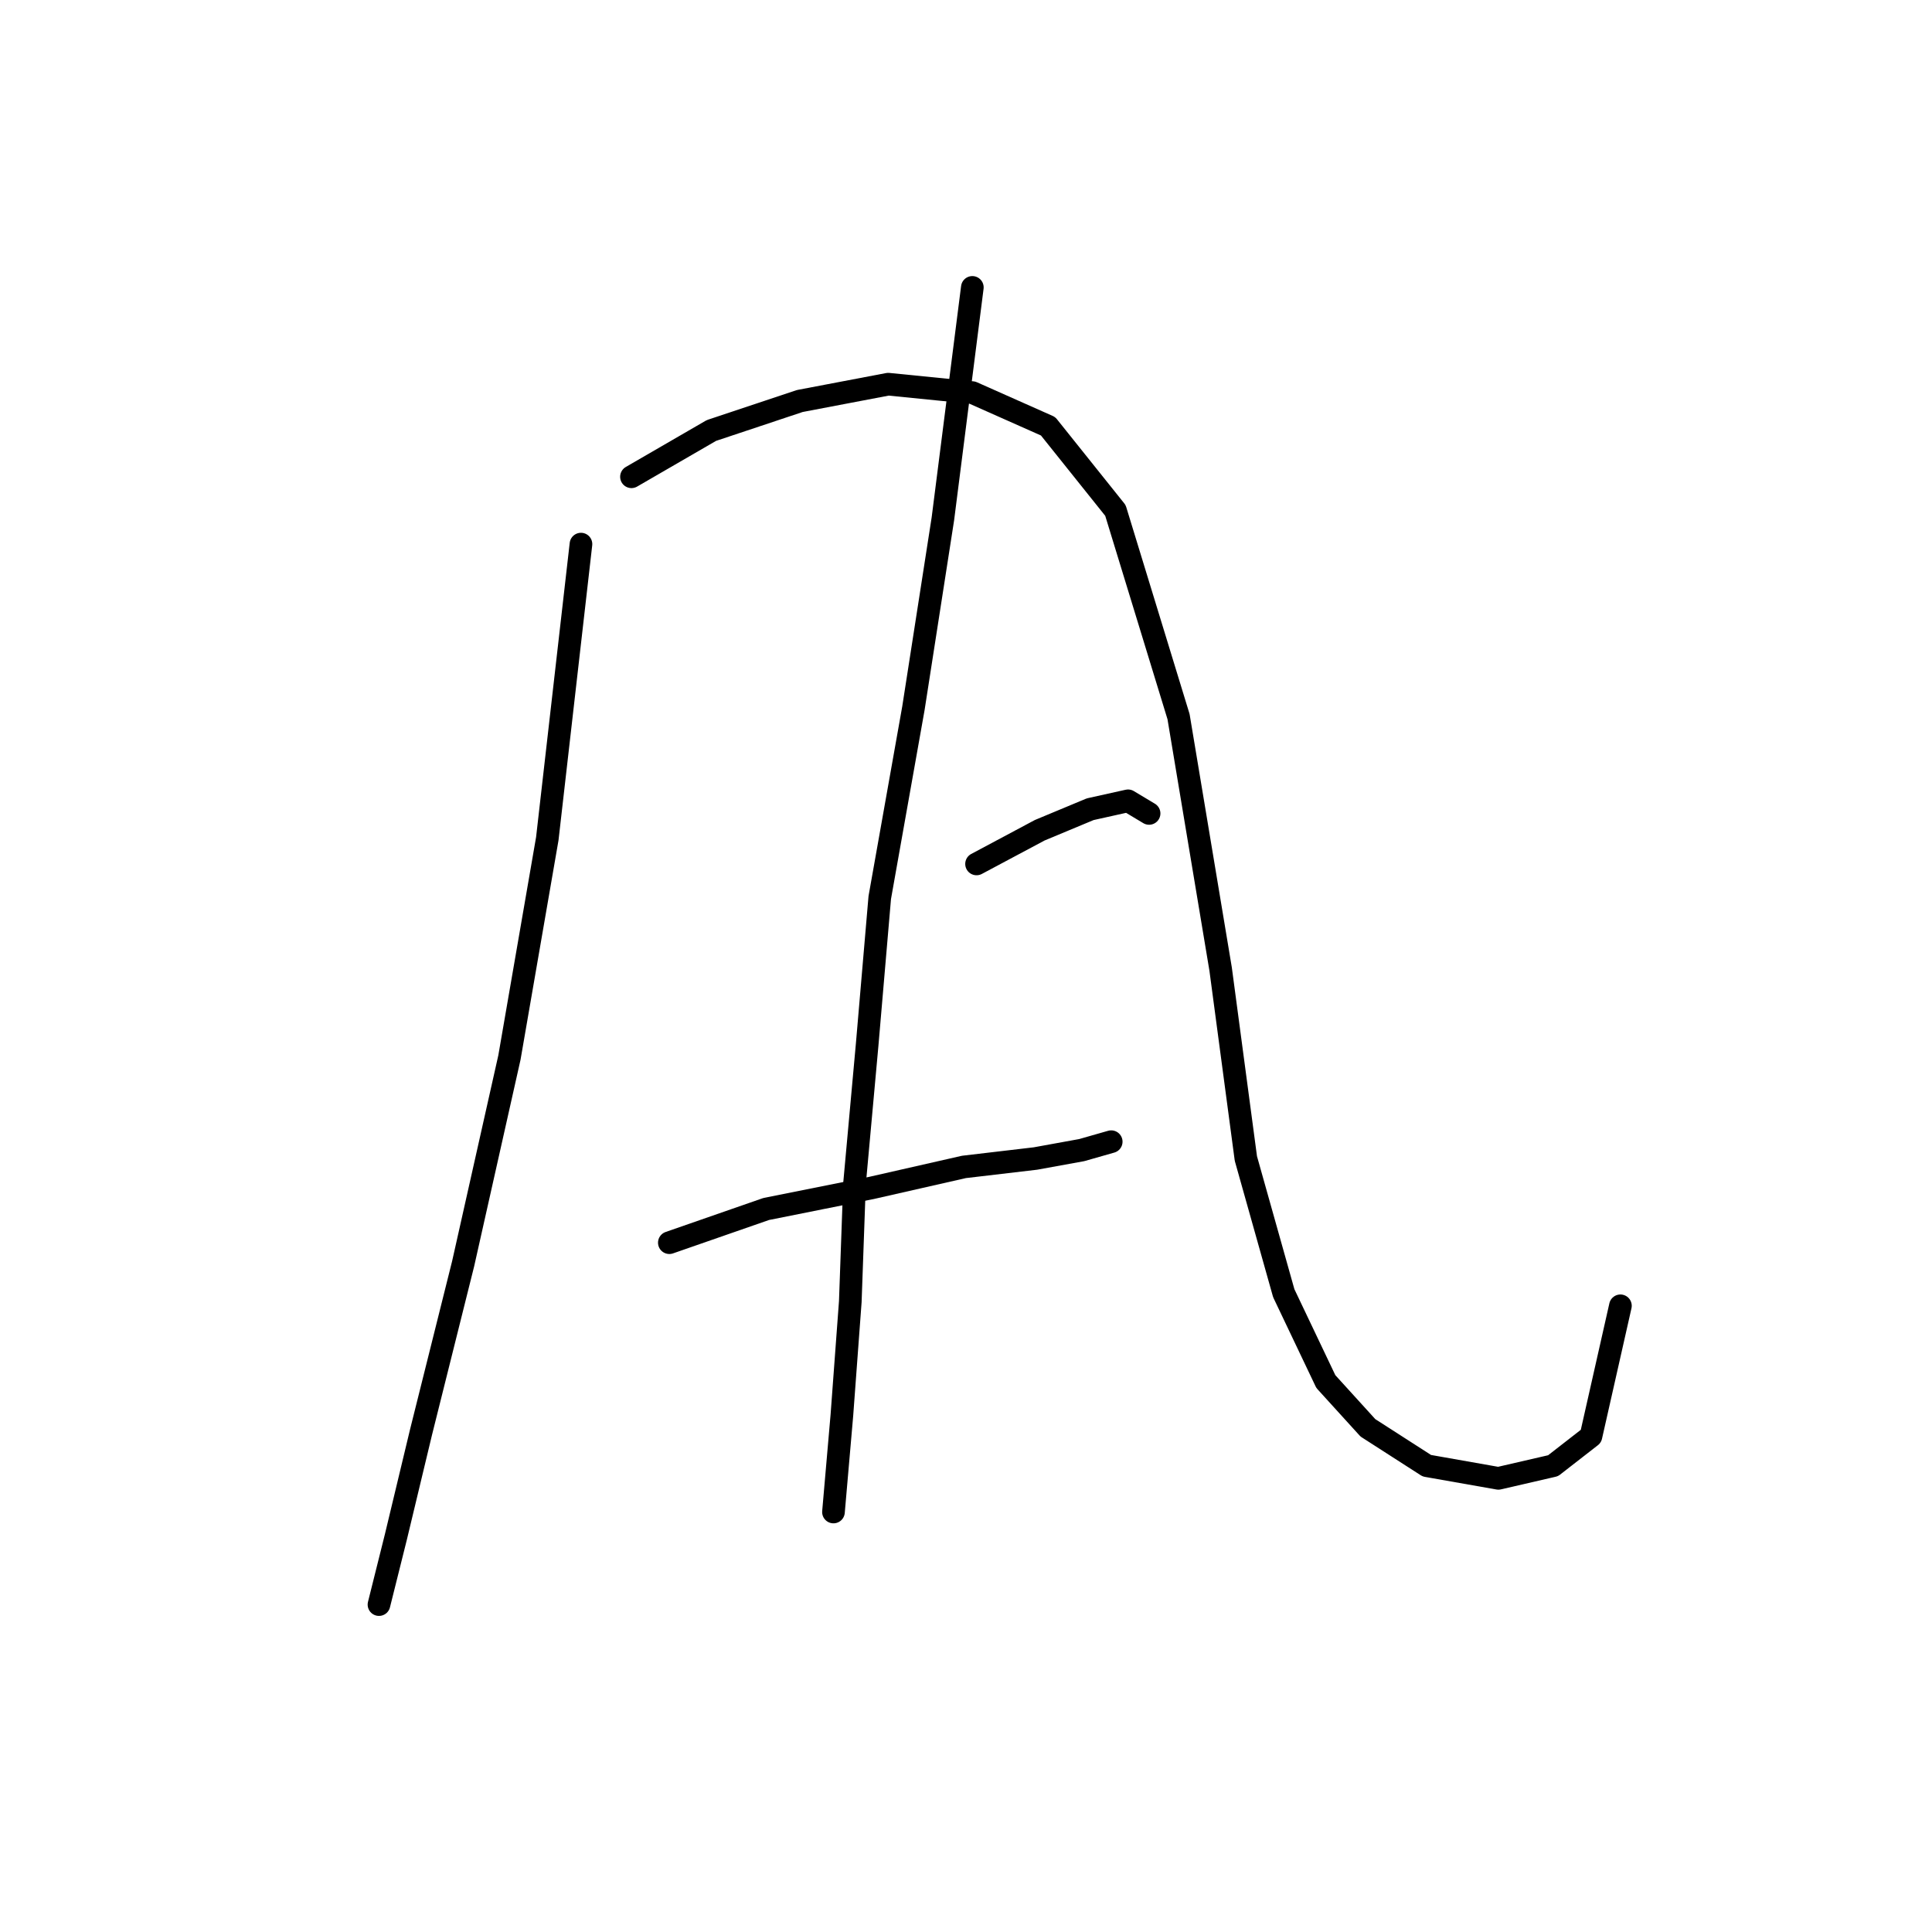<?xml version="1.0" standalone="no"?>
    <svg width="256" height="256" xmlns="http://www.w3.org/2000/svg" version="1.1">
    <polyline stroke="black" stroke-width="3" stroke-linecap="round" fill="transparent" stroke-linejoin="round" points="76.981 72.097 72.52 111.13 67.502 140.126 61.368 167.45 55.792 189.754 52.446 203.695 50.216 212.617 50.216 212.617 " />
        <polyline stroke="black" stroke-width="3" stroke-linecap="round" fill="transparent" stroke-linejoin="round" points="83.673 63.175 94.268 57.041 105.978 53.137 117.688 50.907 128.84 52.022 138.877 56.483 147.799 67.636 156.163 94.959 161.74 128.416 165.085 153.509 170.104 171.353 175.68 183.063 181.256 189.197 189.063 194.215 198.543 195.888 205.792 194.215 210.81 190.312 214.714 173.026 214.714 173.026 " />
        <polyline stroke="black" stroke-width="3" stroke-linecap="round" fill="transparent" stroke-linejoin="round" points="129.398 114.476 137.762 110.015 144.453 107.227 149.472 106.111 152.26 107.784 152.26 107.784 " />
        <polyline stroke="black" stroke-width="3" stroke-linecap="round" fill="transparent" stroke-linejoin="round" points="88.691 164.662 101.517 160.201 115.457 157.412 127.725 154.624 137.204 153.509 143.338 152.394 147.242 151.279 147.242 151.279 " />
        <polyline stroke="black" stroke-width="3" stroke-linecap="round" fill="transparent" stroke-linejoin="round" points="128.84 38.082 124.937 68.751 121.033 93.844 116.572 118.937 114.9 138.453 113.227 156.855 112.669 172.468 111.554 187.524 110.439 200.349 110.439 200.349 " />
        </svg>